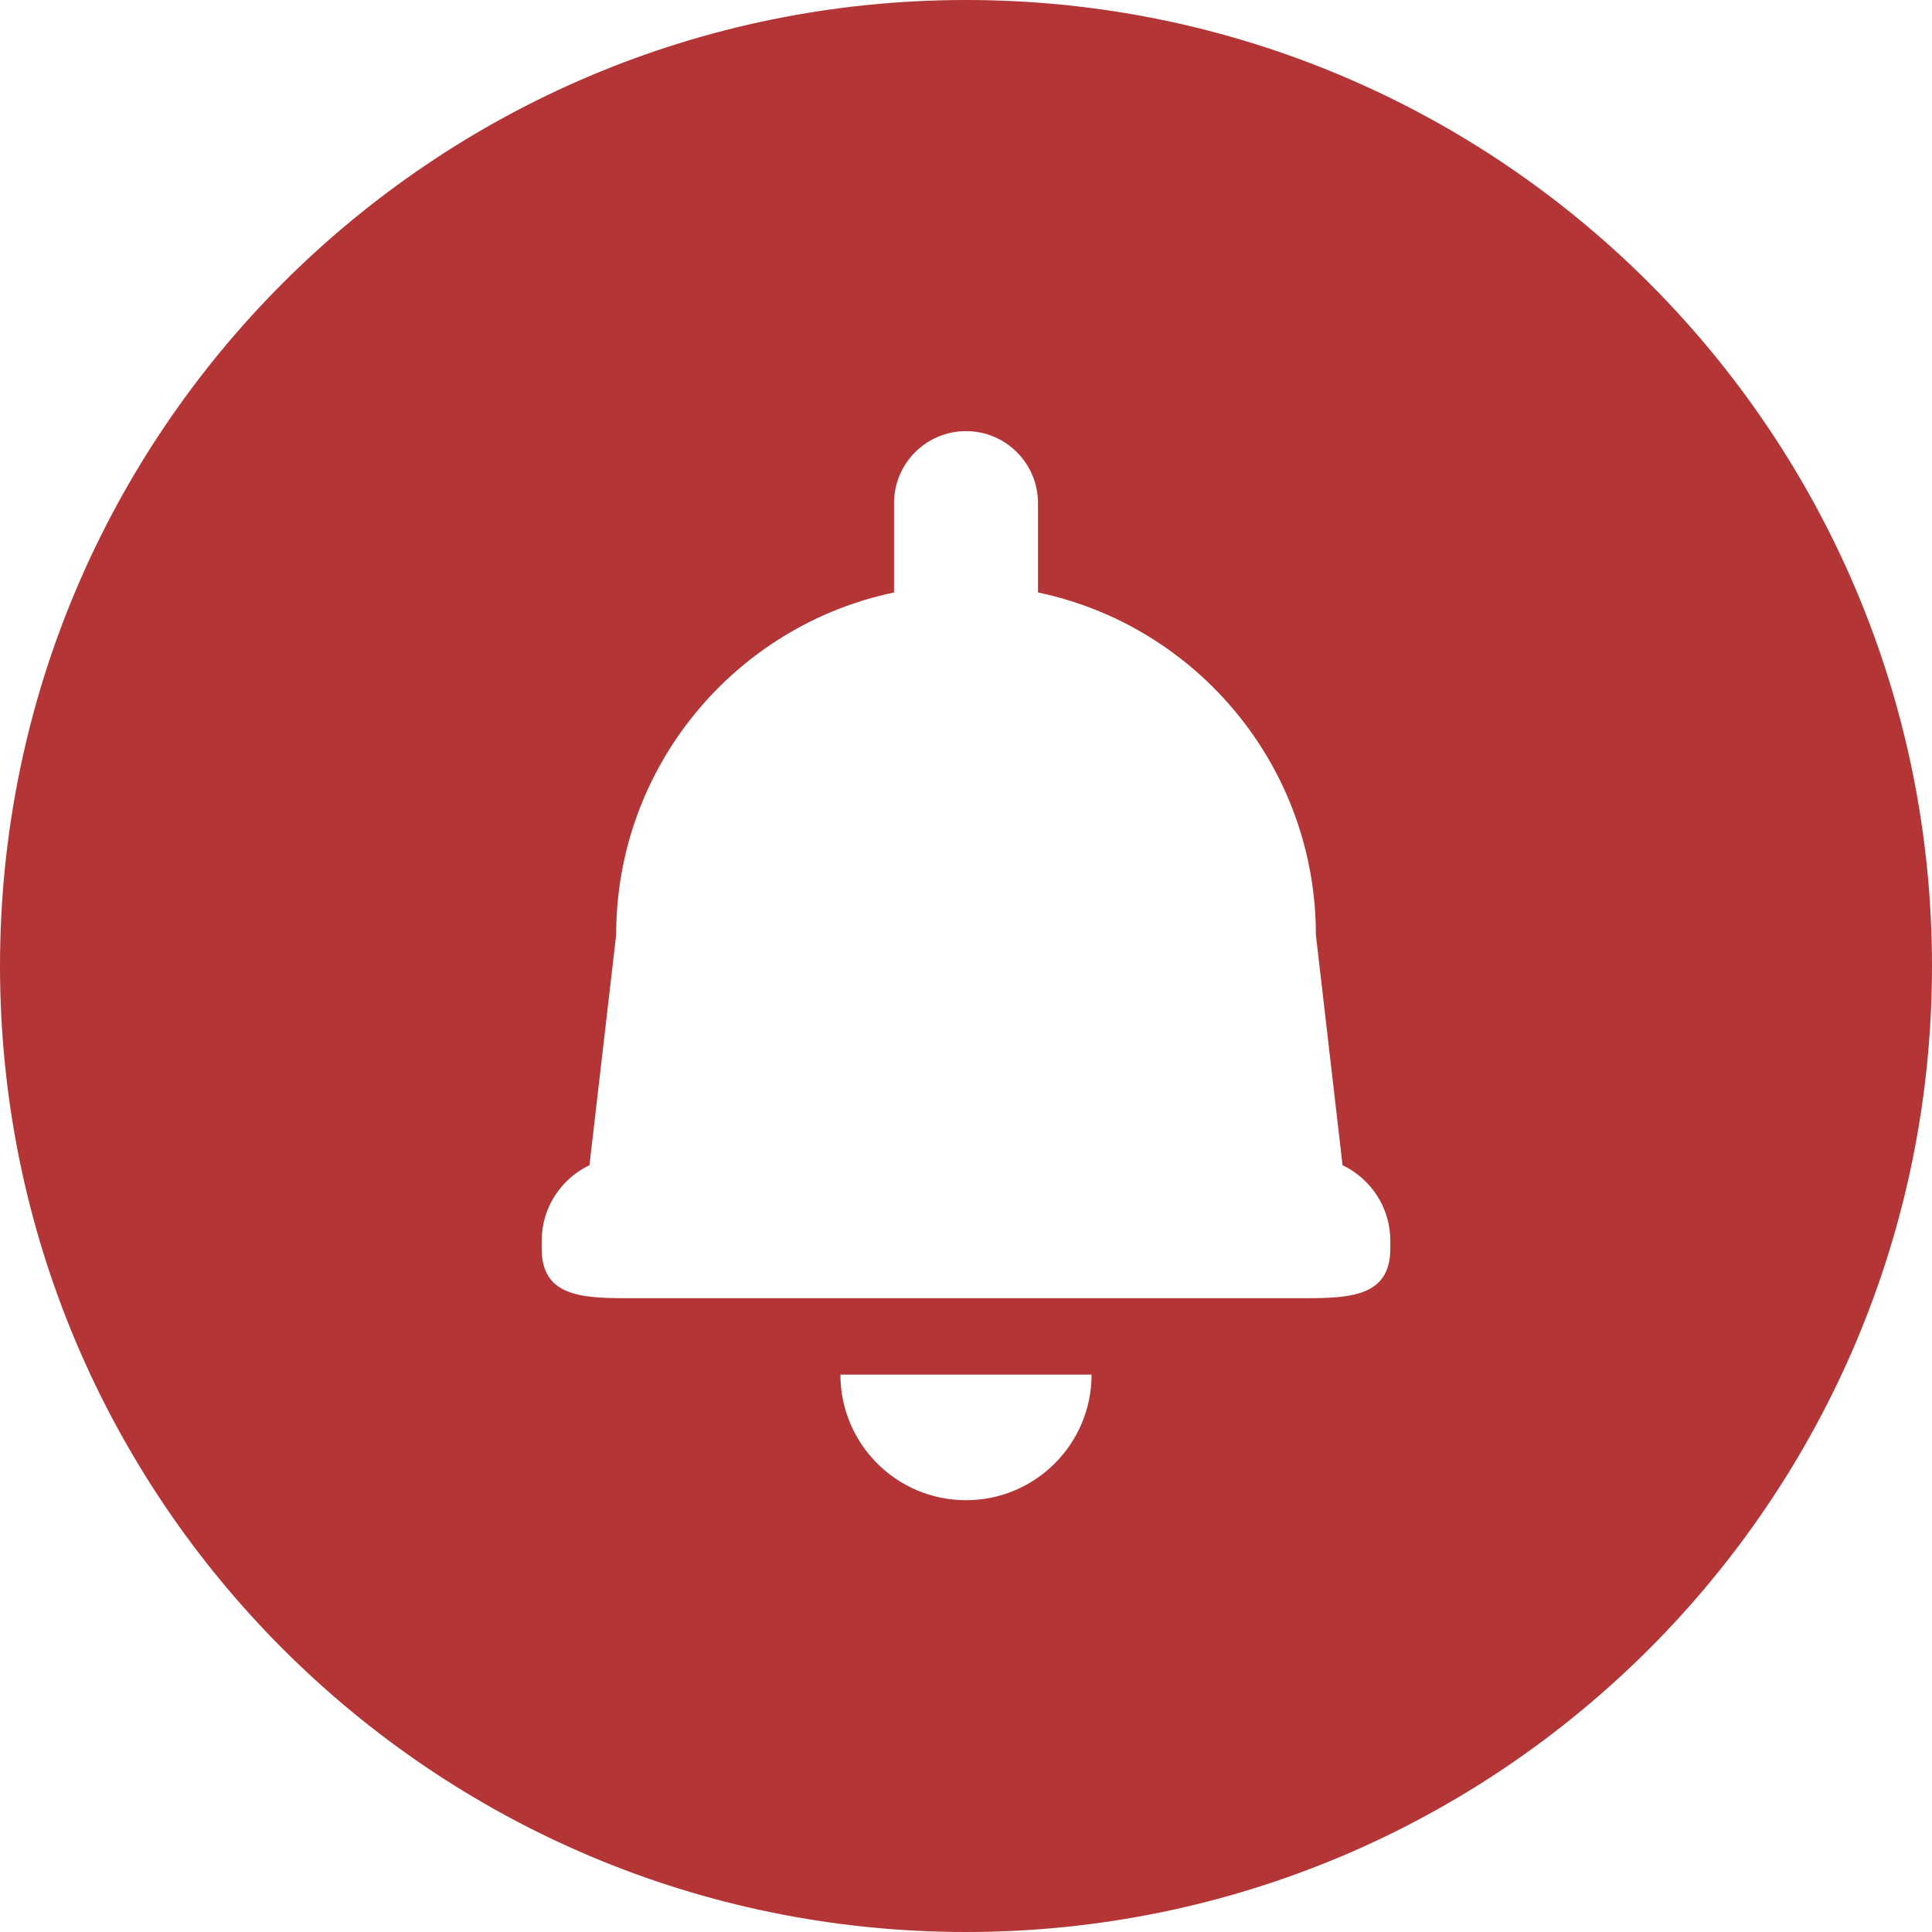 <?xml version="1.0"?>
<svg xmlns="http://www.w3.org/2000/svg" xmlns:xlink="http://www.w3.org/1999/xlink" version="1.1" id="Layer_1" x="0px" y="0px" viewBox="0 0 300 300" style="enable-background:new 0 0 300 300;" xml:space="preserve" width="512px" height="512px"><g><g>
	<g>
		<path d="M149.996,0C67.157,0,0.001,67.161,0.001,149.997S67.157,300,149.996,300s150.003-67.163,150.003-150.003    S232.835,0,149.996,0z M149.999,232.951c-10.766,0-19.499-8.725-19.499-19.499h38.995    C169.497,224.226,160.765,232.951,149.999,232.951z M215.889,193.9h-0.005v-0.001c0,7.21-5.843,7.685-13.048,7.685H97.16    c-7.208,0-13.046-0.475-13.046-7.685v-1.242c0-5.185,3.045-9.625,7.42-11.731l4.142-35.753c0-26.174,18.51-48.02,43.152-53.174    v-13.88c0-6.17,5.003-11.173,11.176-11.173c6.17,0,11.173,5.003,11.173,11.173V92c24.642,5.153,43.152,26.997,43.152,53.174    l4.142,35.758c4.375,2.109,7.418,6.541,7.418,11.726V193.9z" data-original="#000000" class="active-path" data-old_color="#000000" fill="#B33536"/>
	</g>
</g></g> </svg>
